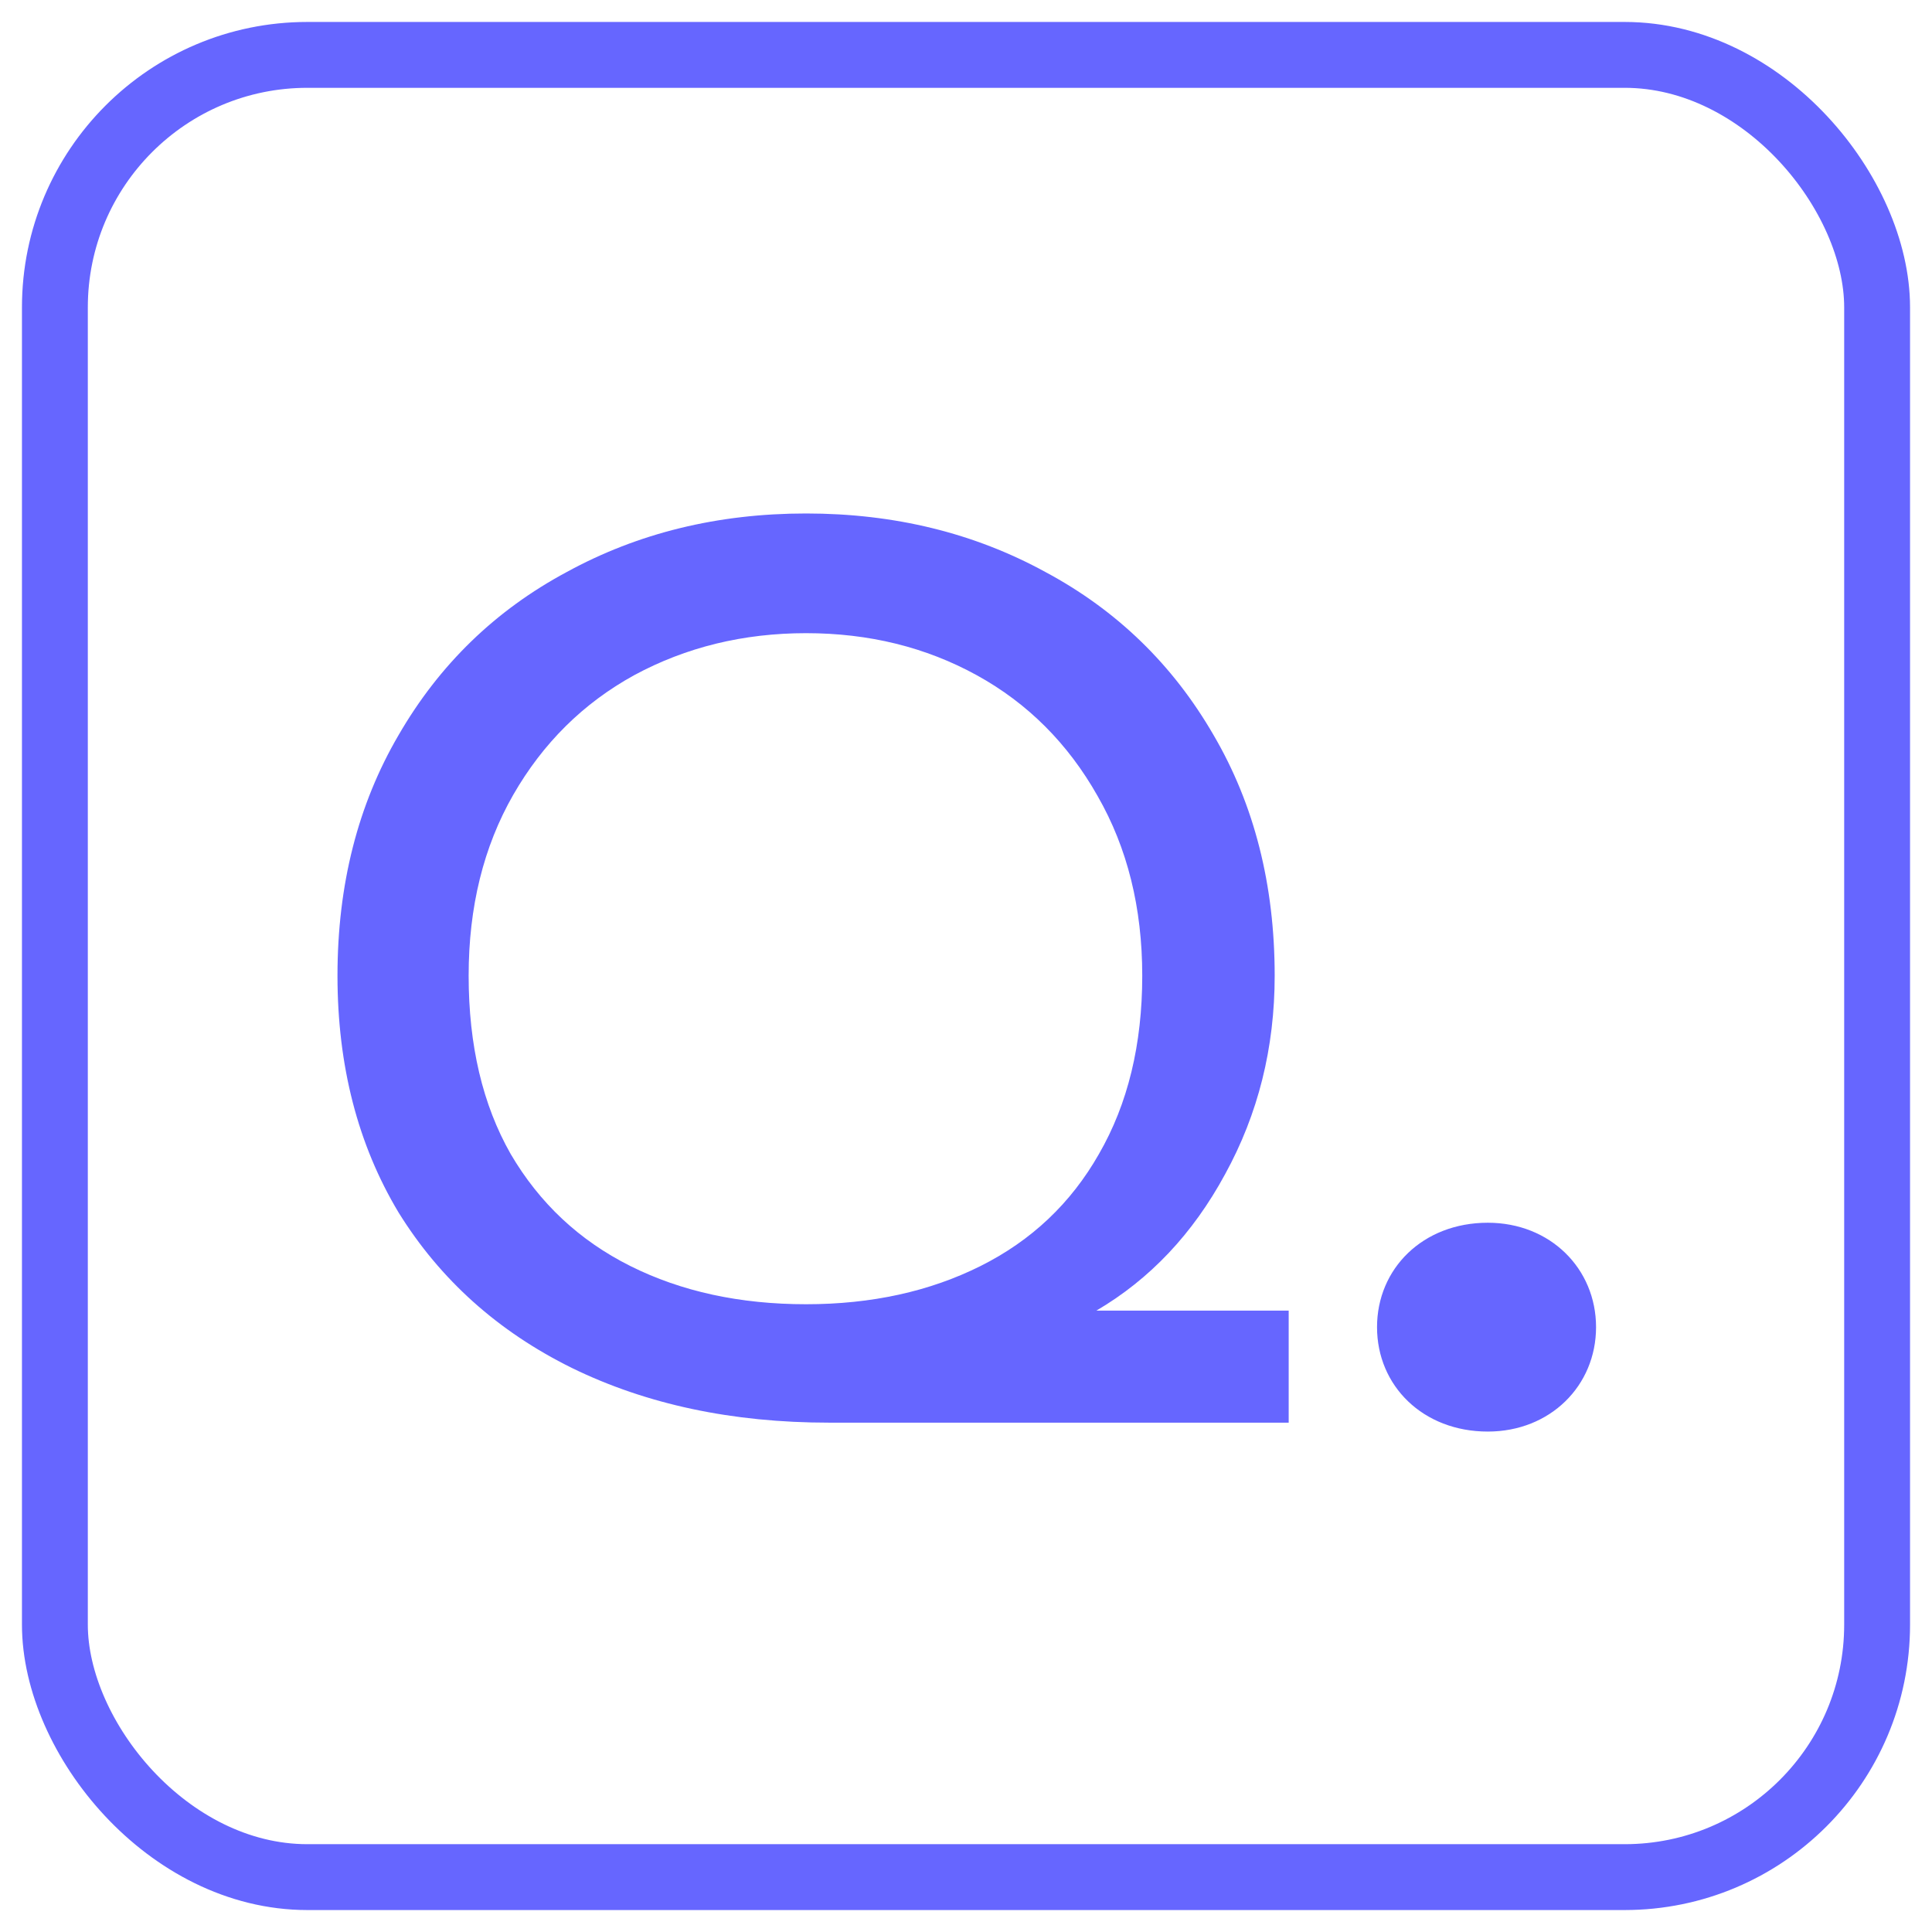 <svg width="44" height="44" viewBox="0 0 44 44" fill="none" xmlns="http://www.w3.org/2000/svg">
<path d="M18.88 32.4C16.676 32.4 14.724 31.985 13.022 31.153C11.34 30.322 10.026 29.143 9.078 27.615C8.15 26.069 7.686 24.271 7.686 22.221C7.686 20.153 8.15 18.326 9.078 16.74C10.006 15.136 11.282 13.898 12.906 13.028C14.53 12.139 16.348 11.694 18.358 11.694C20.369 11.694 22.186 12.139 23.81 13.028C25.434 13.898 26.71 15.136 27.638 16.74C28.566 18.326 29.03 20.153 29.03 22.221C29.03 23.865 28.653 25.373 27.899 26.745C27.165 28.099 26.188 29.133 24.97 29.848H29.349V32.4H18.88ZM18.358 29.703C19.847 29.703 21.171 29.413 22.331 28.833C23.491 28.253 24.39 27.403 25.028 26.281C25.686 25.141 26.014 23.787 26.014 22.221C26.014 20.675 25.676 19.312 24.999 18.132C24.323 16.934 23.404 16.015 22.244 15.377C21.084 14.739 19.789 14.42 18.358 14.42C16.928 14.42 15.623 14.739 14.443 15.377C13.283 16.015 12.365 16.924 11.688 18.103C11.012 19.283 10.673 20.655 10.673 22.221C10.673 23.807 10.992 25.16 11.63 26.281C12.288 27.403 13.196 28.253 14.356 28.833C15.516 29.413 16.85 29.703 18.358 29.703ZM36.349 30.225C36.349 28.891 35.305 27.847 33.884 27.847C32.405 27.847 31.361 28.891 31.361 30.225C31.361 31.559 32.405 32.603 33.884 32.603C35.305 32.603 36.349 31.559 36.349 30.225Z" fill="#6666FF"/>
<rect x="1.25" y="1.25" width="41.5" height="41.5" rx="5.75" stroke="#6666FF" stroke-width="1.5"/>
</svg>

